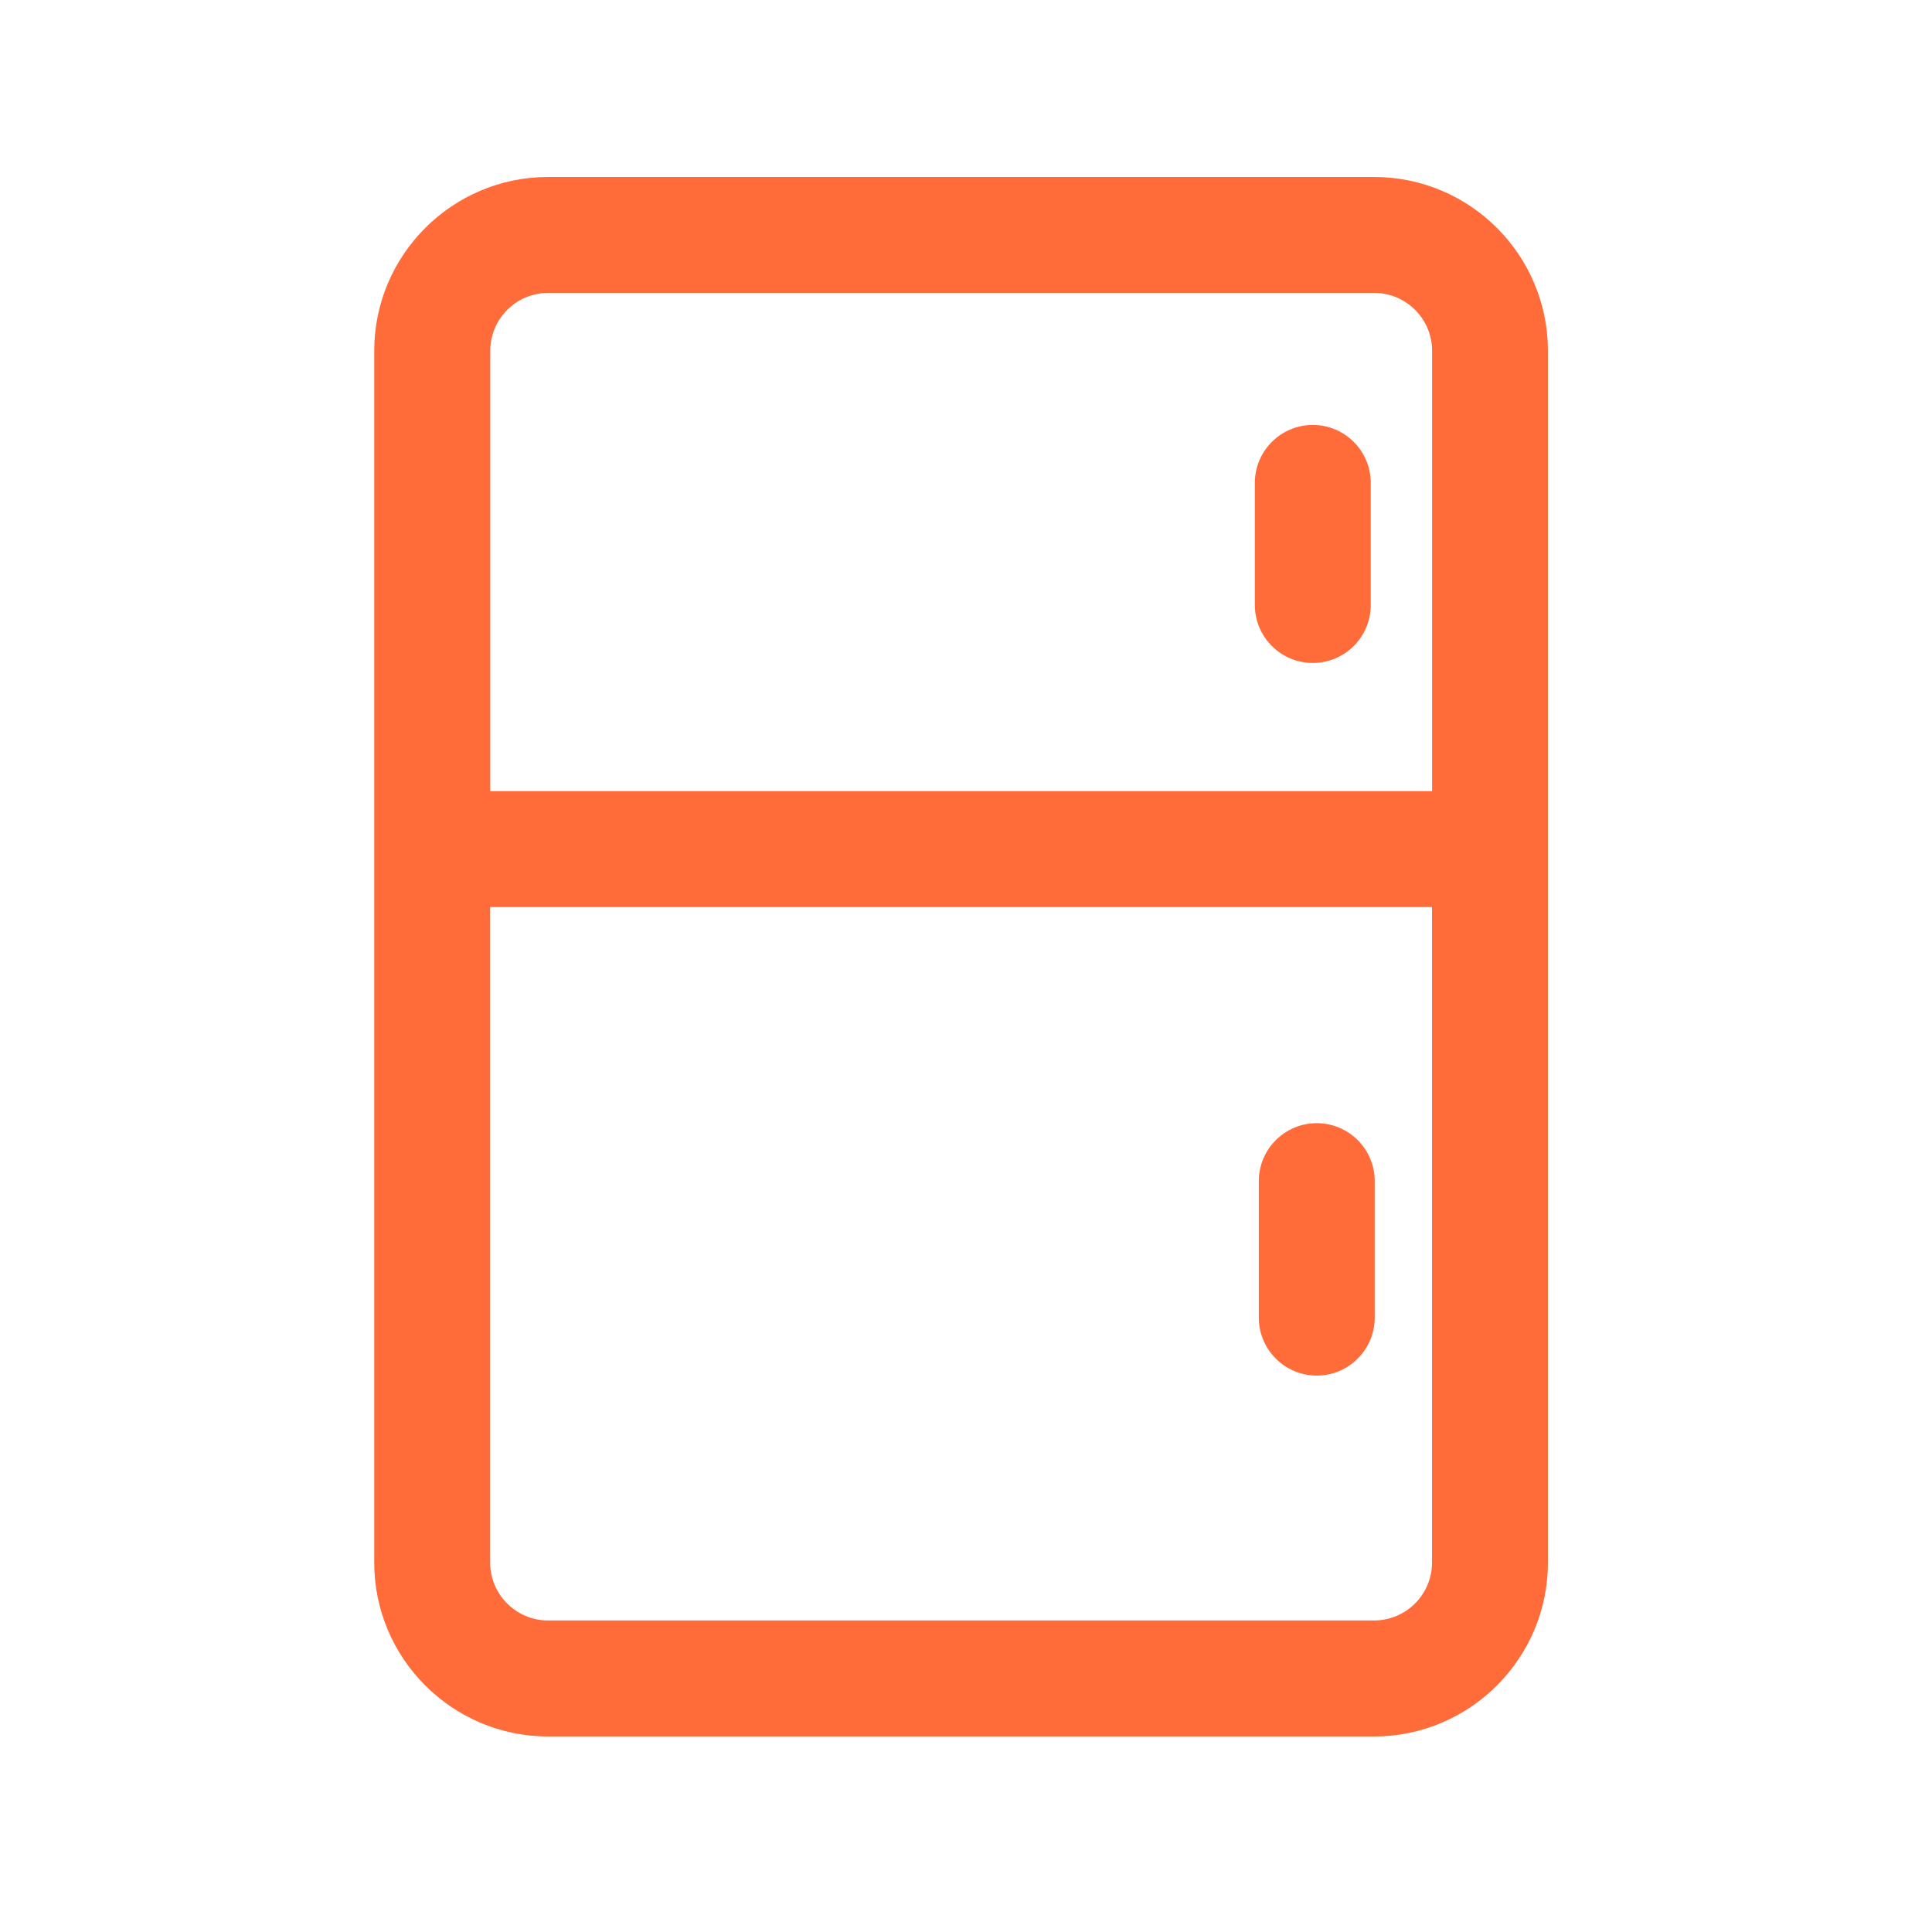 <?xml version="1.0" standalone="no"?><!DOCTYPE svg PUBLIC "-//W3C//DTD SVG 1.1//EN"
        "http://www.w3.org/Graphics/SVG/1.1/DTD/svg11.dtd">
<svg class="icon" viewBox="0 0 1024 1024" version="1.1" xmlns="http://www.w3.org/2000/svg"
     width="200" height="200">
    <defs>
        <style type="text/css"/>
    </defs>
    <path d="M728.269 93.798h-437.76c-50.79 0-92.16 41.318-92.16 92.16v642.253c0 50.79 41.37 92.16 92.16 92.16h437.76c50.79 0 92.16-41.37 92.16-92.16V185.958c0-50.842-41.318-92.16-92.16-92.16z m-437.709 61.44h437.76c16.947 0 30.72 13.773 30.72 30.72V419.328h-499.2V185.958c0-16.947 13.773-30.72 30.72-30.72z m437.709 703.642h-437.76c-16.947 0-30.72-13.773-30.72-30.72V480.768h499.2v347.443c0 16.896-13.773 30.669-30.72 30.669z"
          fill="#FF6C39"/>
    <path d="M695.808 351.386c16.947 0 30.72-13.773 30.72-30.72V255.949c0-16.947-13.773-30.72-30.72-30.72s-30.72 13.773-30.72 30.72v64.666c0 16.998 13.773 30.771 30.72 30.771zM697.907 595.302c-16.947 0-30.72 13.773-30.72 30.72v72.346c0 16.947 13.773 30.72 30.72 30.72s30.72-13.773 30.72-30.72v-72.346c0-16.998-13.773-30.72-30.72-30.72z"
          fill="#FF6C39"/>
</svg>